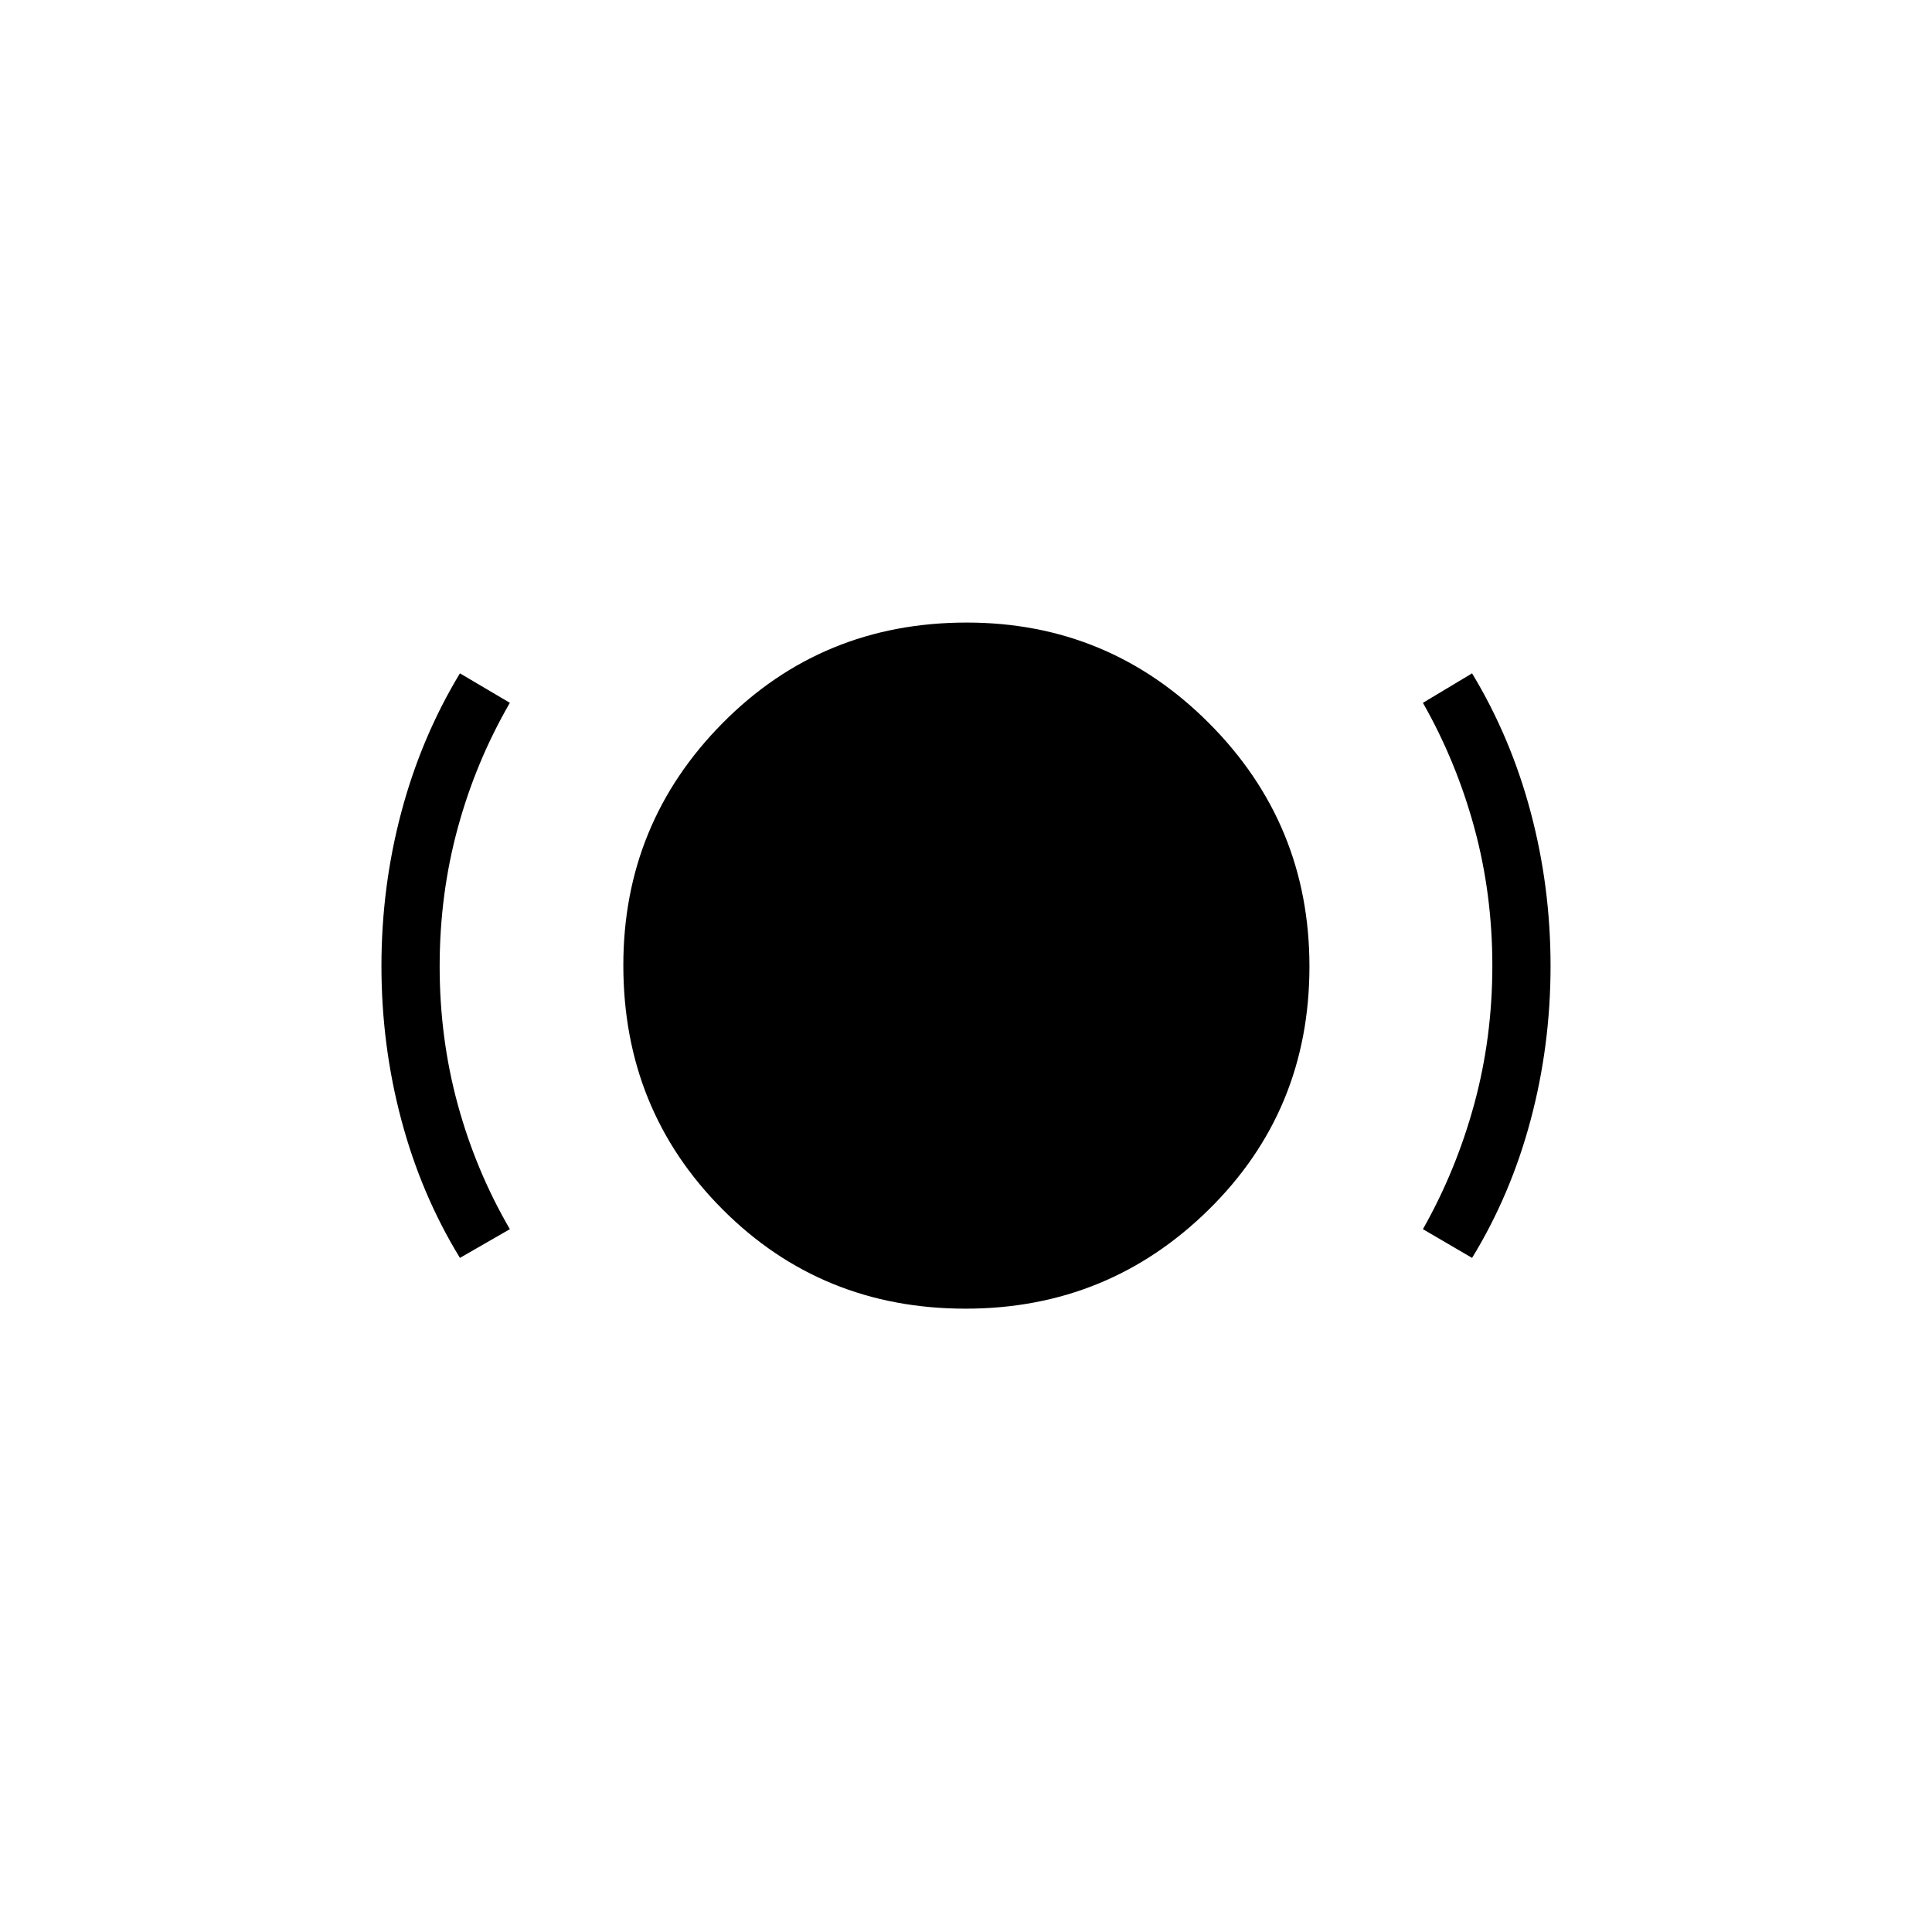 <svg xmlns="http://www.w3.org/2000/svg" height="20" viewBox="0 -960 960 960" width="20"><path d="M479.79-309.731q-71.598 0-120.829-49.412-49.23-49.413-49.23-121.211 0-70.569 49.412-120.435 49.413-49.865 121.211-49.865 70.569 0 120.435 50.025 49.865 50.025 49.865 120.839 0 71.598-50.025 120.829-50.025 49.23-120.839 49.23Zm-251.252-25.23q-19.213-31.385-29.106-68.529-9.894-37.145-9.894-76.51t9.894-76.51q9.893-37.144 29.106-68.913l24.808 14.654q-16.911 29.207-25.898 62.214-8.986 33.006-8.986 68.722 0 35.716 8.986 68.628 8.987 32.913 25.898 61.974l-24.808 14.27Zm502.924 0-24.424-14.27q16.527-29.207 25.514-62.214 8.986-33.006 8.986-68.722 0-35.716-8.986-68.628-8.987-32.913-25.514-61.974l24.424-14.654q19.213 31.769 29.106 68.913 9.894 37.145 9.894 76.51t-9.894 76.51q-9.893 37.144-29.106 68.529Z"/></svg>